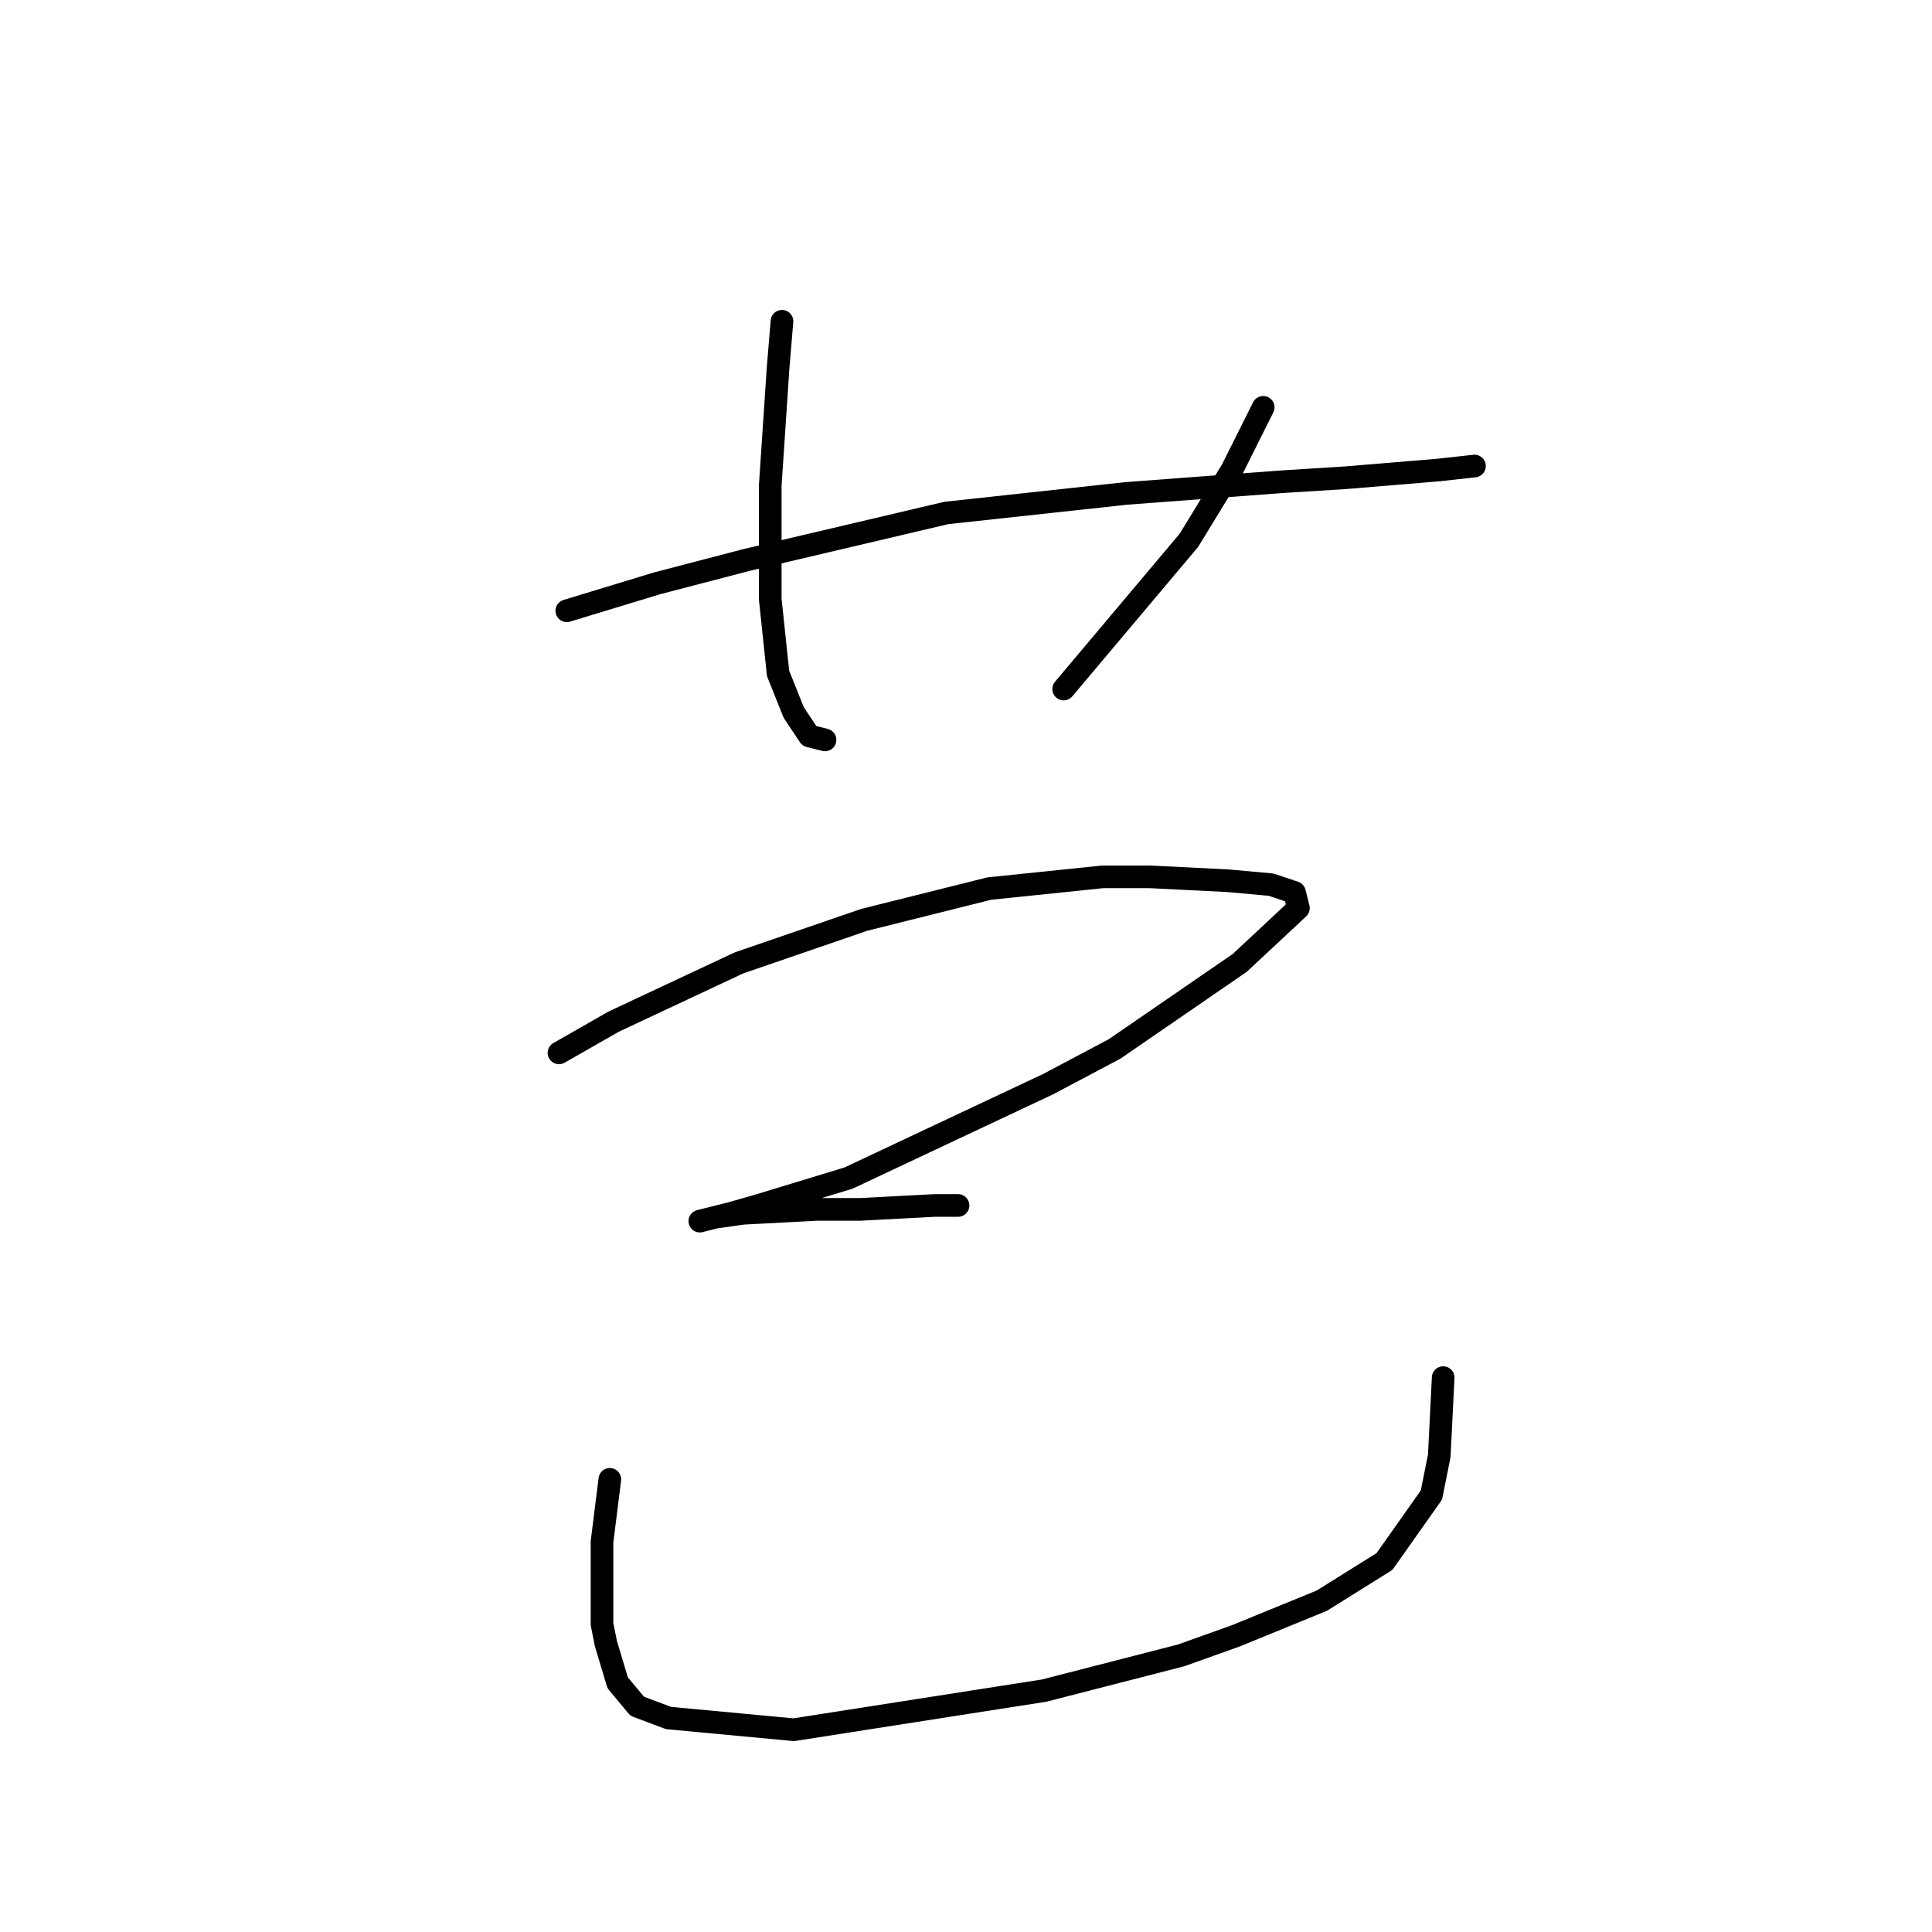 <?xml version="1.0" standalone="no"?>
    <svg width="256" height="256" xmlns="http://www.w3.org/2000/svg" version="1.1">
    <polyline stroke="black" stroke-width="3" stroke-linecap="round" fill="transparent" stroke-linejoin="round" points="75.104 80.932 87.027 77.304 98.951 74.193 125.39 67.972 149.237 65.38 169.974 63.825 178.268 63.306 190.71 62.269 195.376 61.751 195.376 61.751 " />
        <polyline stroke="black" stroke-width="3" stroke-linecap="round" fill="transparent" stroke-linejoin="round" points="103.616 42.57 103.098 48.791 102.58 56.567 102.061 64.343 102.061 79.377 103.098 89.227 105.172 94.411 107.245 97.522 109.319 98.04 109.319 98.04 " />
        <polyline stroke="black" stroke-width="3" stroke-linecap="round" fill="transparent" stroke-linejoin="round" points="167.381 53.975 163.234 62.269 157.531 71.601 140.942 91.301 140.942 91.301 " />
        <polyline stroke="black" stroke-width="3" stroke-linecap="round" fill="transparent" stroke-linejoin="round" points="74.067 139.513 81.325 135.366 97.914 127.59 114.503 121.887 131.092 117.74 146.126 116.185 152.347 116.185 162.716 116.703 168.418 117.221 171.529 118.258 172.047 120.332 164.271 127.59 147.682 138.995 138.869 143.661 112.429 156.103 100.506 159.731 96.877 160.768 92.73 161.805 94.803 161.287 98.432 160.768 108.282 160.25 113.985 160.25 123.835 159.731 126.945 159.731 126.945 159.731 " />
        <polyline stroke="black" stroke-width="3" stroke-linecap="round" fill="transparent" stroke-linejoin="round" points="80.806 196.021 79.769 204.315 79.769 215.202 80.288 217.794 81.843 222.978 84.435 226.089 88.582 227.644 105.172 229.199 138.35 224.015 156.495 219.349 163.753 216.757 175.158 212.091 183.452 206.907 189.673 198.094 190.71 192.91 191.229 182.542 191.229 182.542 " />
        </svg>